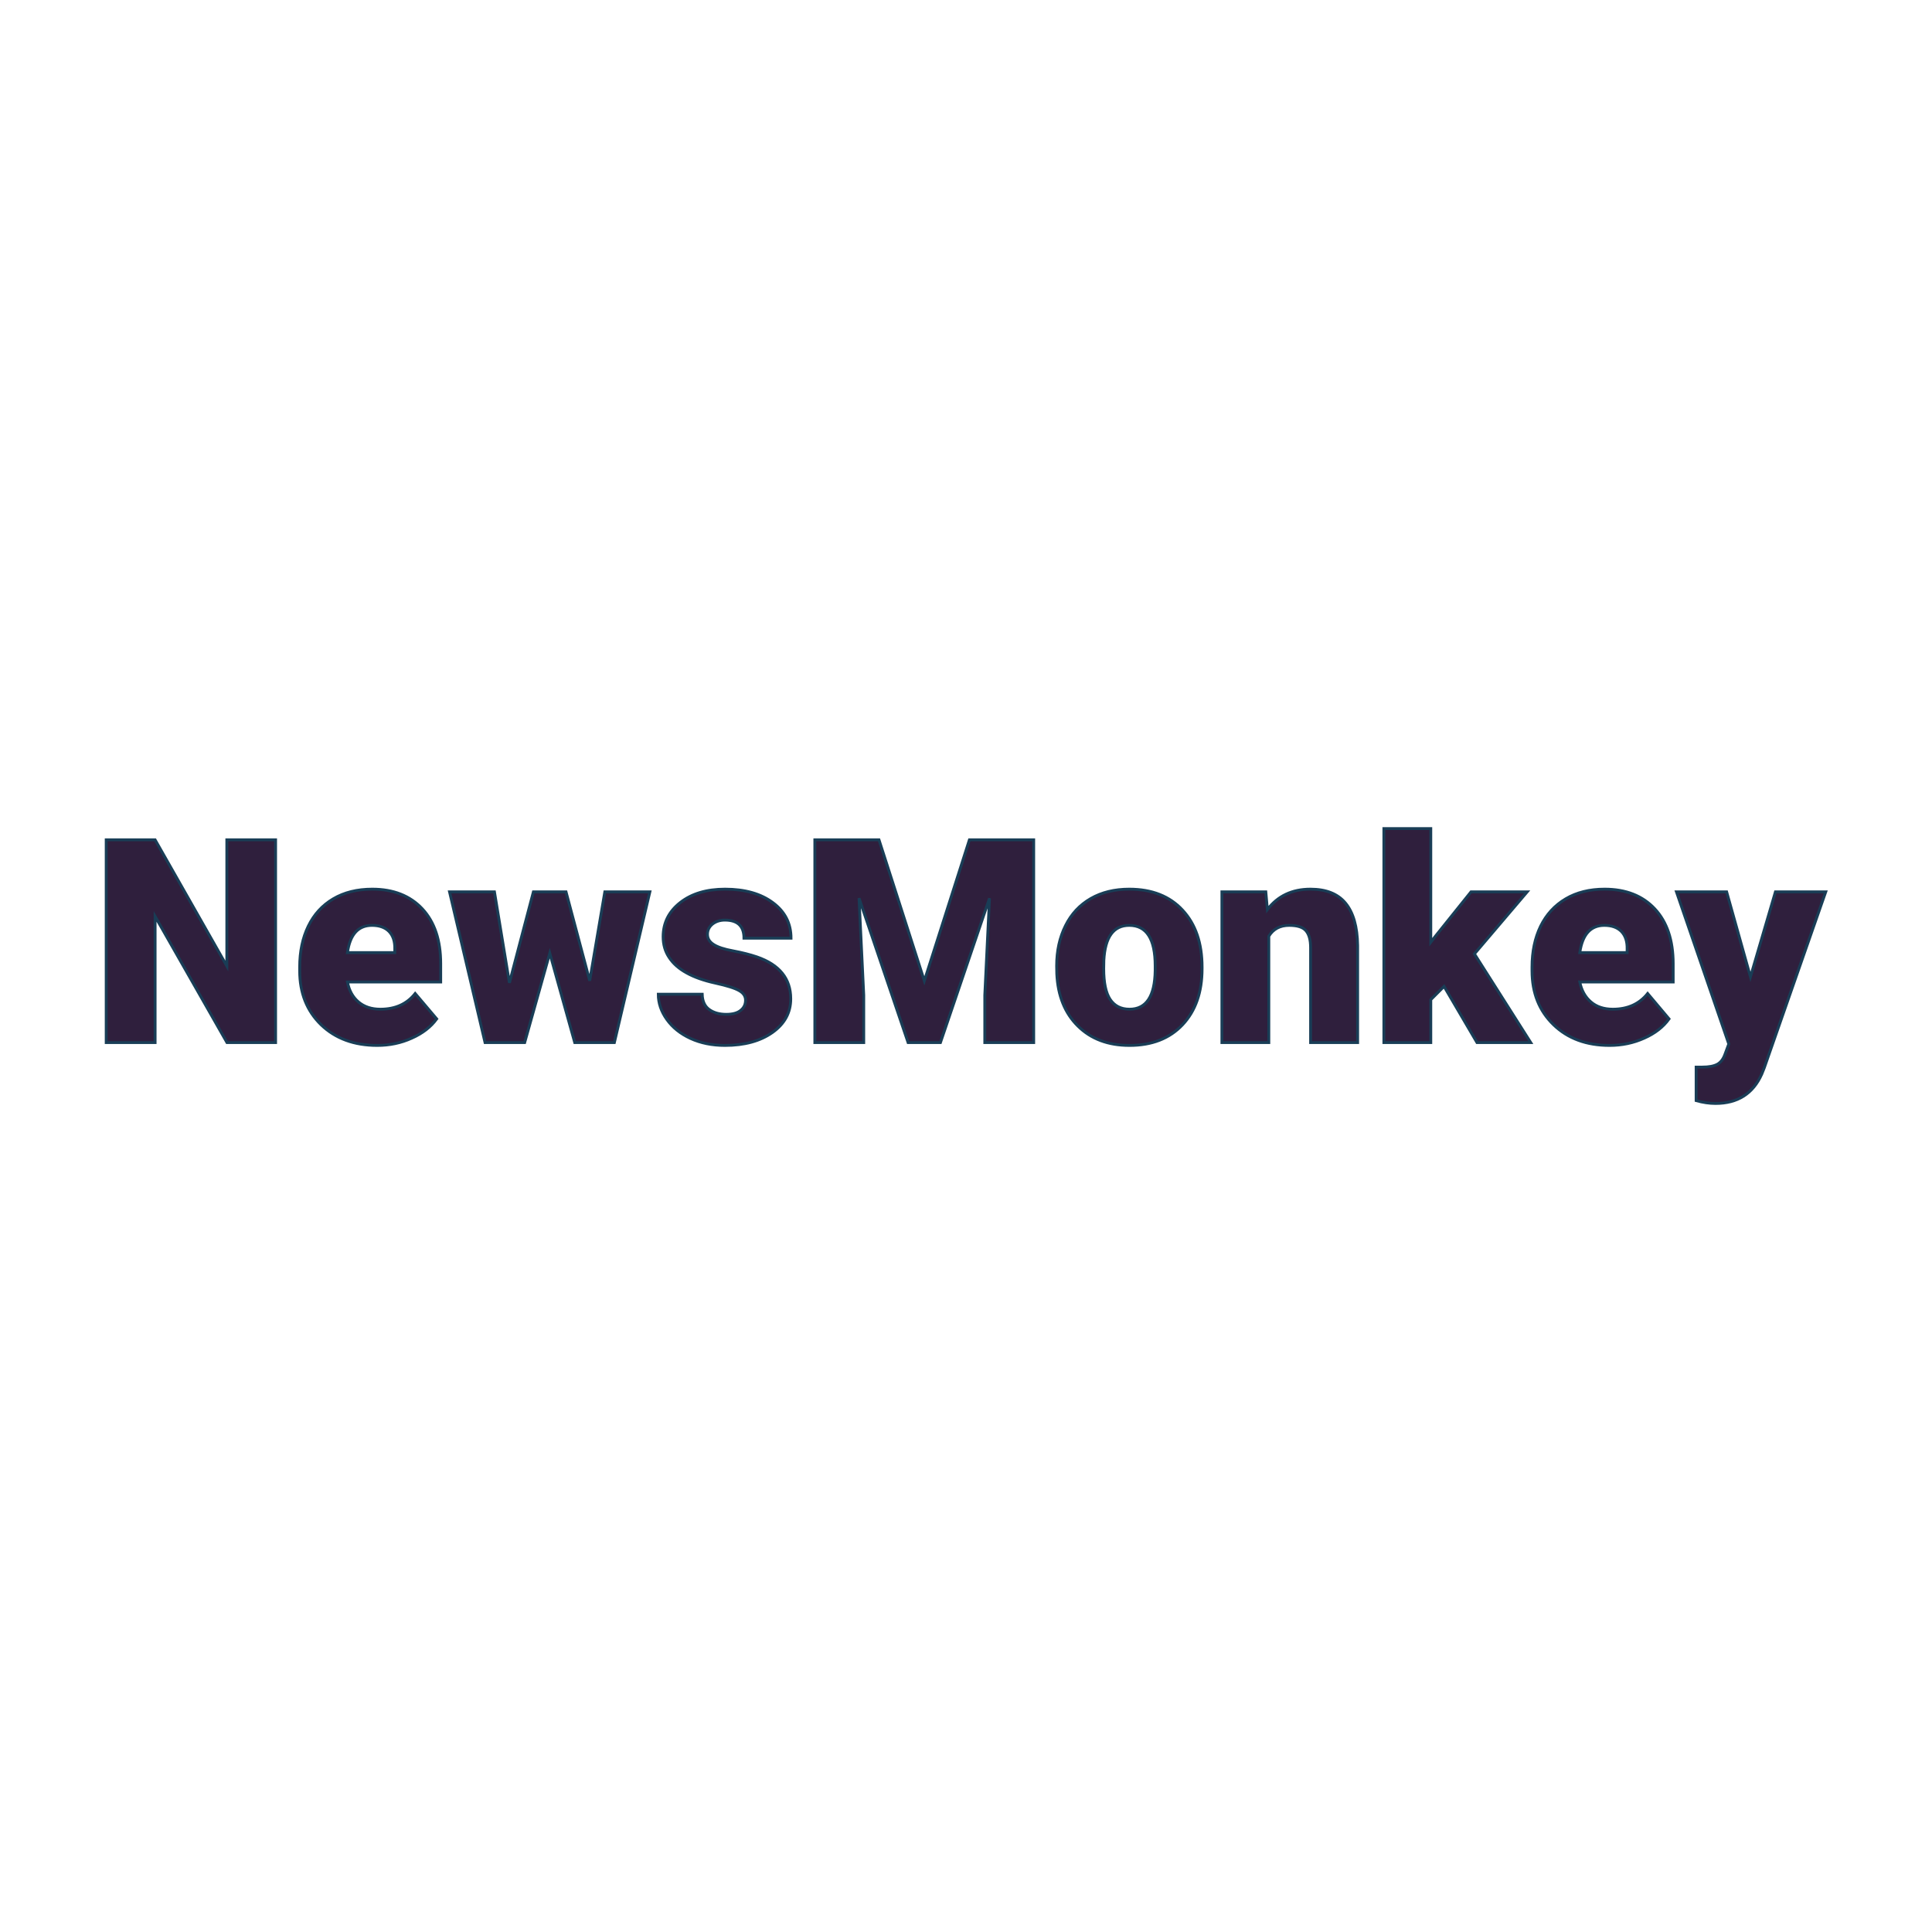 <svg xmlns="http://www.w3.org/2000/svg" version="1.1" xmlns:xlink="http://www.w3.org/1999/xlink" width="200" height="200"><svg xmlns="http://www.w3.org/2000/svg" version="1.1" xmlns:xlink="http://www.w3.org/1999/xlink" viewBox="0 0 200 200"><rect width="200" height="200" fill="url('#gradient')"></rect><defs><linearGradient id="SvgjsLinearGradient1001" gradientTransform="rotate(42 0.5 0.5)"><stop offset="0%" stop-color="#3ec6c4"></stop><stop offset="100%" stop-color="#ceb991"></stop></linearGradient></defs><g><g fill="#2f1f3d" transform="matrix(1.476,0,0,1.476,9.415,107.927)" stroke="#193d56" stroke-width="0.2"><path d="M12.95-14.22L12.95 0L9.54 0L4.50-8.85L4.50 0L1.07 0L1.07-14.22L4.50-14.22L9.53-5.37L9.53-14.22L12.95-14.22ZM20.08 0.20L20.08 0.20Q17.65 0.20 16.14-1.25Q14.64-2.71 14.64-5.03L14.64-5.03L14.64-5.30Q14.64-6.92 15.24-8.16Q15.84-9.40 16.99-10.08Q18.14-10.76 19.73-10.76L19.73-10.76Q21.95-10.76 23.24-9.38Q24.53-8.00 24.53-5.53L24.53-5.53L24.53-4.25L17.99-4.25Q18.16-3.36 18.76-2.85Q19.36-2.34 20.30-2.34L20.30-2.34Q21.87-2.34 22.74-3.44L22.74-3.44L24.25-1.66Q23.63-0.81 22.50-0.31Q21.38 0.20 20.08 0.20ZM19.71-8.22L19.71-8.22Q18.26-8.22 17.99-6.31L17.99-6.31L21.31-6.31L21.31-6.56Q21.33-7.35 20.91-7.79Q20.49-8.22 19.71-8.22ZM33.32-10.57L34.98-4.34L36.04-10.57L39.20-10.57L36.71 0L33.93 0L32.18-6.27L30.42 0L27.64 0L25.15-10.57L28.30-10.57L29.35-4.19L31.03-10.57L33.32-10.57ZM45.91-2.97L45.91-2.97Q45.91-3.39 45.47-3.64Q45.03-3.90 43.80-4.17Q42.57-4.44 41.77-4.89Q40.97-5.33 40.55-5.97Q40.13-6.60 40.13-7.42L40.13-7.42Q40.13-8.88 41.33-9.82Q42.53-10.76 44.47-10.76L44.47-10.76Q46.56-10.76 47.83-9.81Q49.10-8.87 49.10-7.32L49.10-7.32L45.80-7.32Q45.80-8.59 44.46-8.59L44.46-8.59Q43.95-8.59 43.59-8.31Q43.24-8.02 43.24-7.59L43.24-7.59Q43.24-7.15 43.67-6.88Q44.10-6.60 45.04-6.43Q45.99-6.25 46.70-6.01L46.70-6.01Q49.08-5.19 49.08-3.07L49.08-3.07Q49.08-1.62 47.80-0.71Q46.51 0.20 44.47 0.20L44.47 0.20Q43.12 0.20 42.05-0.29Q40.99-0.78 40.39-1.62Q39.79-2.46 39.79-3.39L39.79-3.39L42.87-3.39Q42.89-2.66 43.36-2.32Q43.83-1.98 44.56-1.98L44.56-1.98Q45.23-1.98 45.57-2.26Q45.91-2.53 45.91-2.97ZM50.77-14.22L55.27-14.22L58.45-4.33L61.61-14.22L66.12-14.22L66.12 0L62.69 0L62.69-3.32L63.02-10.12L59.58 0L57.31 0L53.87-10.13L54.20-3.32L54.20 0L50.77 0L50.77-14.22ZM67.74-4.82L67.73-5.38Q67.73-6.96 68.35-8.20Q68.96-9.43 70.12-10.10Q71.27-10.76 72.82-10.76L72.82-10.76Q75.20-10.76 76.56-9.29Q77.93-7.82 77.93-5.29L77.93-5.29L77.93-5.18Q77.93-2.71 76.56-1.25Q75.19 0.20 72.84 0.20L72.84 0.20Q70.59 0.20 69.22-1.16Q67.85-2.51 67.74-4.82L67.74-4.82ZM71.04-5.77L71.03-5.18Q71.03-3.71 71.48-3.03Q71.94-2.34 72.84-2.34L72.84-2.34Q74.60-2.34 74.64-5.05L74.64-5.05L74.64-5.38Q74.64-8.22 72.82-8.22L72.82-8.22Q71.17-8.22 71.04-5.77L71.04-5.77ZM79.32-10.57L82.40-10.57L82.51-9.33Q83.60-10.76 85.53-10.76L85.53-10.76Q87.18-10.76 87.99-9.78Q88.81-8.79 88.84-6.81L88.84-6.81L88.84 0L85.54 0L85.54-6.67Q85.54-7.47 85.21-7.85Q84.89-8.22 84.04-8.22L84.04-8.22Q83.08-8.22 82.61-7.46L82.61-7.46L82.61 0L79.32 0L79.32-10.57ZM97.21 0L94.90-3.94L93.97-3.01L93.97 0L90.68 0L90.68-15.01L93.97-15.01L93.97-7.04L94.31-7.48L96.79-10.57L100.73-10.57L97.03-6.22L100.98 0L97.21 0ZM106.51 0.20L106.51 0.20Q104.08 0.20 102.58-1.25Q101.07-2.71 101.07-5.03L101.07-5.03L101.07-5.30Q101.07-6.92 101.67-8.16Q102.28-9.40 103.43-10.08Q104.58-10.76 106.16-10.76L106.16-10.76Q108.39-10.76 109.68-9.38Q110.97-8.00 110.97-5.53L110.97-5.53L110.97-4.25L104.42-4.25Q104.60-3.36 105.20-2.85Q105.79-2.34 106.74-2.34L106.74-2.34Q108.30-2.34 109.18-3.44L109.18-3.44L110.68-1.66Q110.07-0.81 108.94-0.31Q107.81 0.20 106.51 0.20ZM106.14-8.22L106.14-8.22Q104.70-8.22 104.42-6.31L104.42-6.31L107.74-6.31L107.74-6.56Q107.76-7.35 107.34-7.79Q106.92-8.22 106.14-8.22ZM114.72-10.57L116.39-4.61L118.14-10.57L121.67-10.57L117.36 1.77L117.18 2.22Q116.26 4.27 113.94 4.27L113.94 4.27Q113.29 4.27 112.58 4.07L112.58 4.07L112.58 1.72L113.01 1.72Q113.70 1.72 114.07 1.52Q114.43 1.32 114.61 0.80L114.61 0.80L114.87 0.10L111.20-10.57L114.72-10.57Z"></path></g></g></svg><style>@media (prefers-color-scheme: light) { :root { filter: none; } }
@media (prefers-color-scheme: dark) { :root { filter: none; } }
</style></svg>